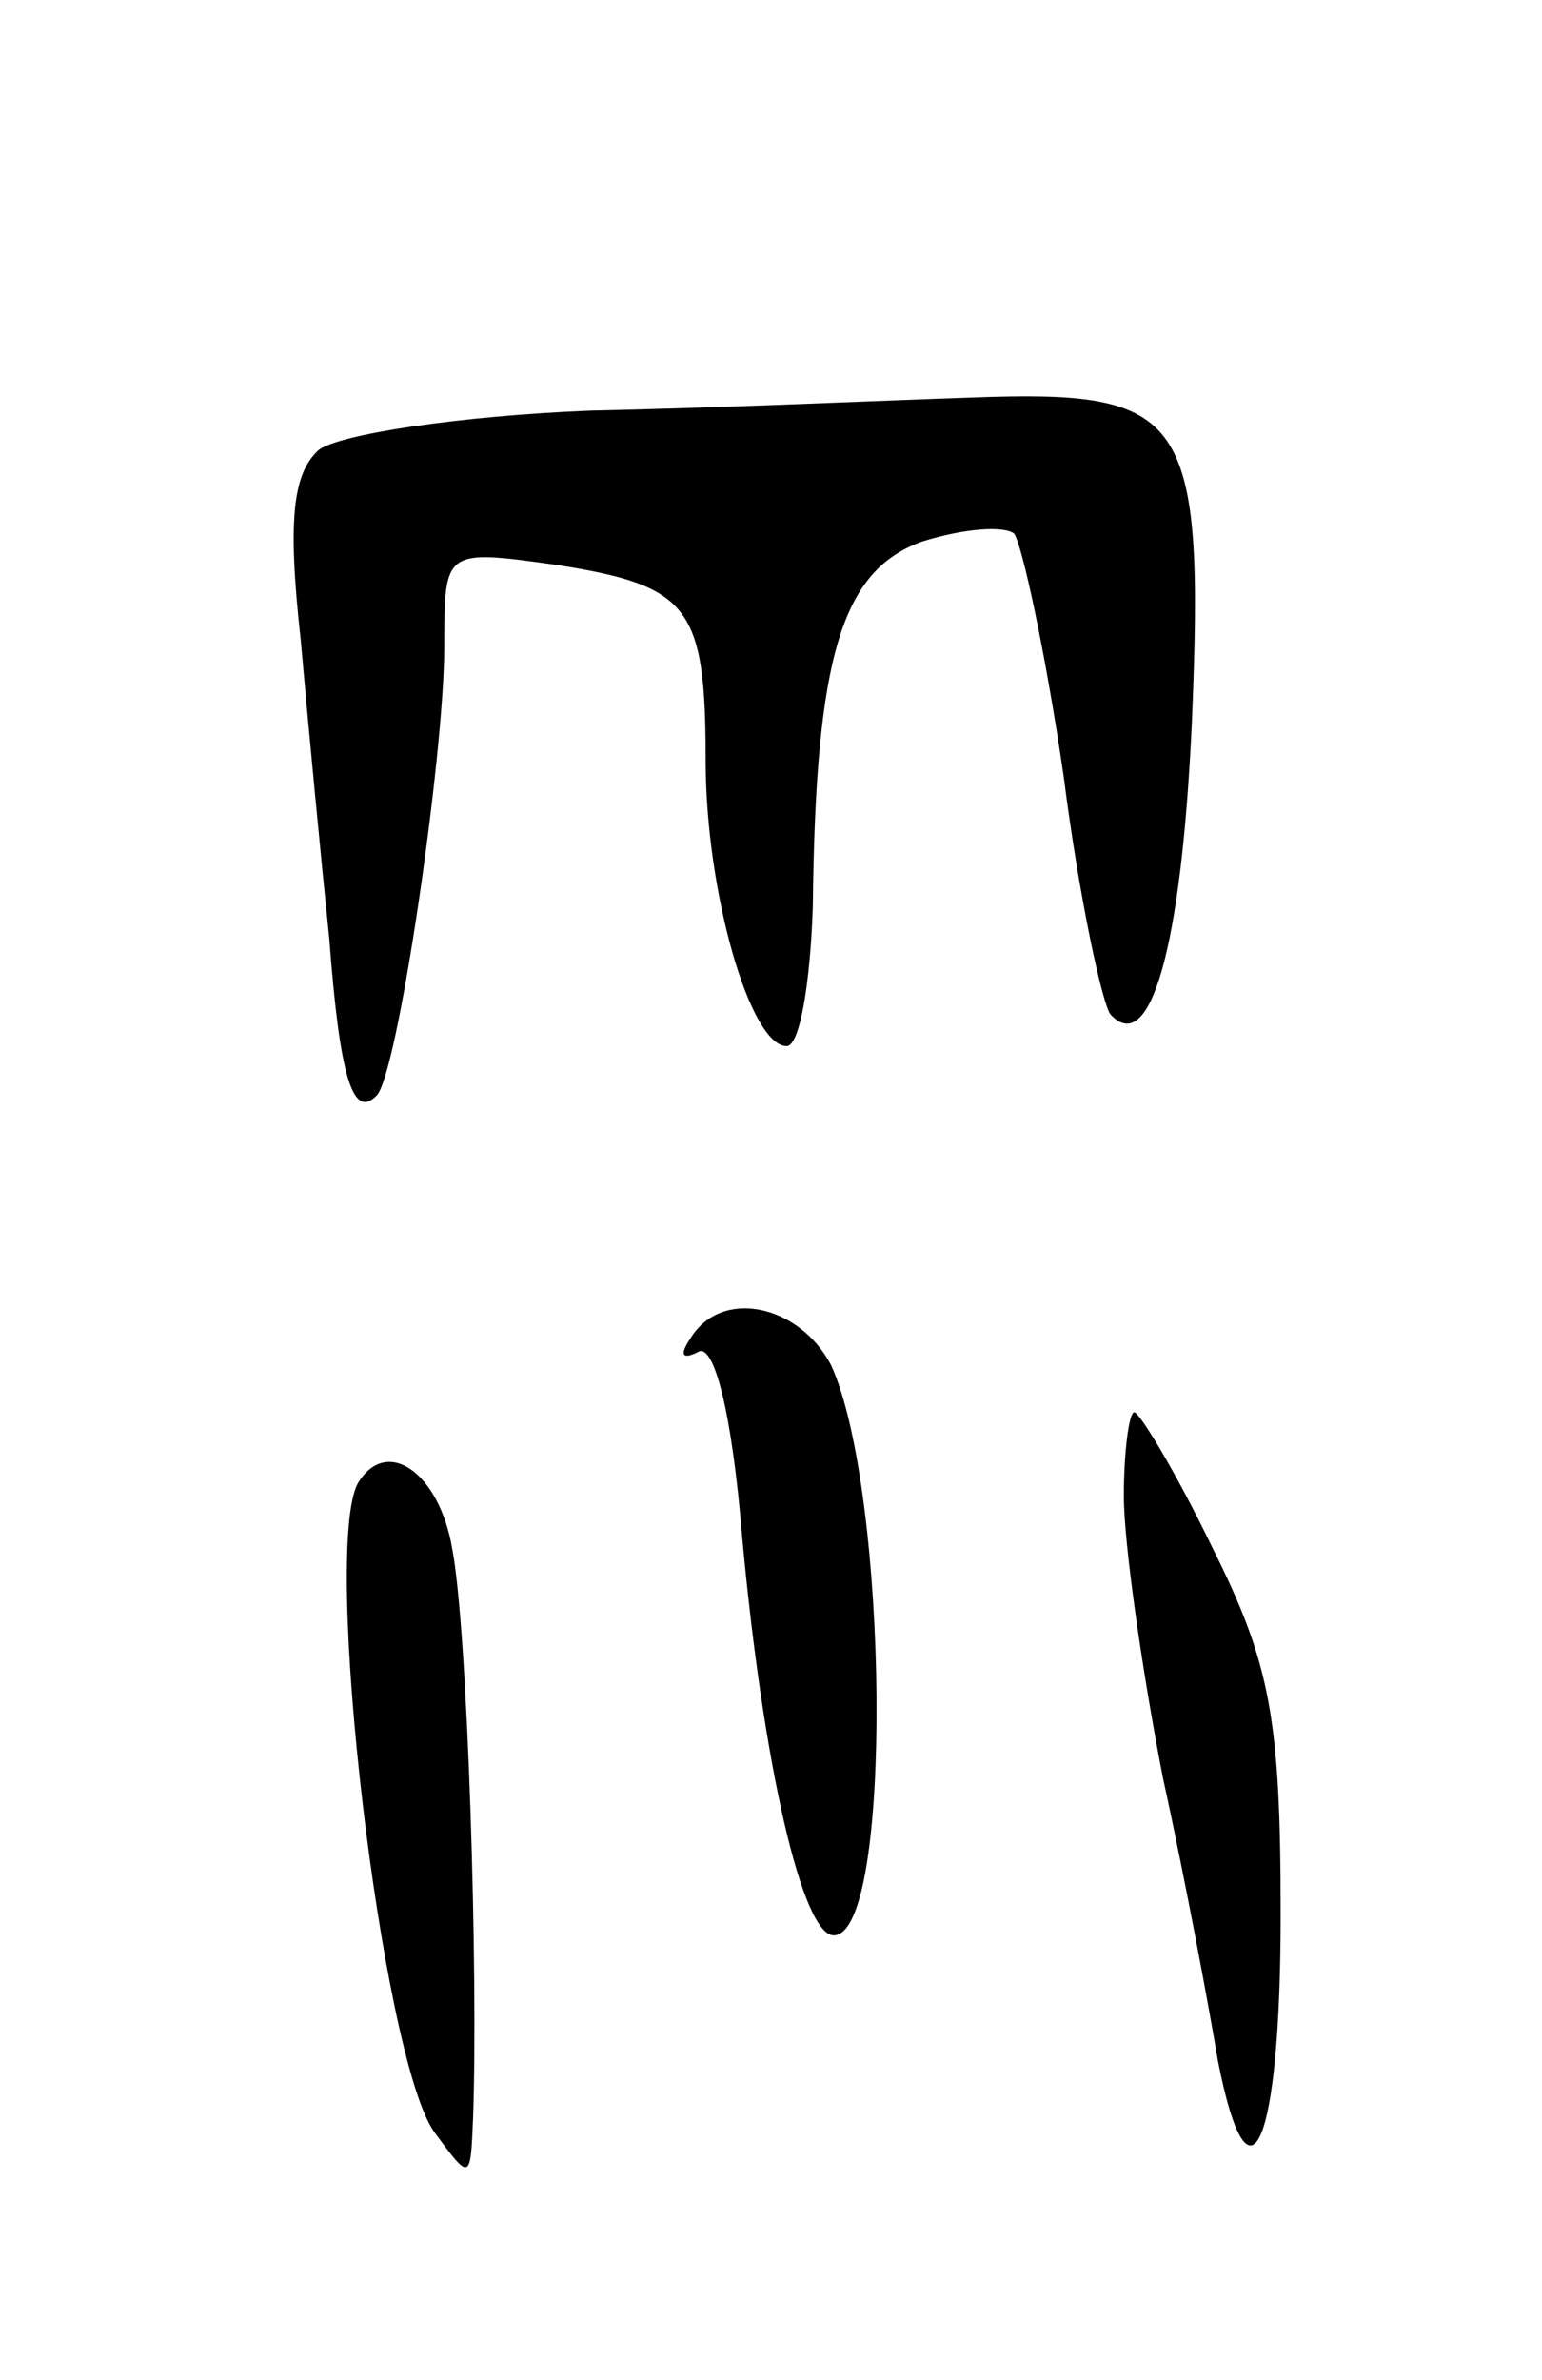<svg version="1.0" xmlns="http://www.w3.org/2000/svg"
 width="59pt" height="91pt" viewBox="0 0 59 91"
 preserveAspectRatio="xMidYMid meet">
<g transform="translate(0,91) scale(0.1,-0.1)"
fill="#000000" stroke="none">
<path d="M226 753 c-50 -2 -96 -9 -104 -15 -10 -9 -12 -27 -7 -72 3 -34 8 -86
11 -115 4 -53 9 -69 18 -60 8 7 26 130 26 172 0 37 0 37 43 31 51 -8 57 -16
57 -75 0 -50 17 -109 31 -109 5 0 9 24 10 53 1 96 11 129 42 140 16 5 31 6 35
3 3 -4 12 -45 19 -93 6 -47 15 -88 18 -91 15 -16 27 25 31 111 5 119 -2 128
-84 125 -31 -1 -97 -4 -146 -5z"/>
<path d="M264 398 c-4 -6 -3 -8 3 -5 6 4 13 -22 17 -71 8 -87 23 -152 35 -152
23 0 21 170 -1 218 -12 23 -42 30 -54 10z"/>
<path d="M430 338 c0 -18 7 -67 15 -108 9 -41 18 -90 21 -108 12 -61 24 -32
24 56 0 75 -4 96 -26 140 -14 29 -28 52 -30 52 -2 0 -4 -15 -4 -32z"/>
<path d="M137 343 c-14 -25 9 -219 29 -248 14 -19 14 -19 15 5 2 55 -2 187 -8
218 -5 29 -25 43 -36 25z"/>
</g>
</svg>
